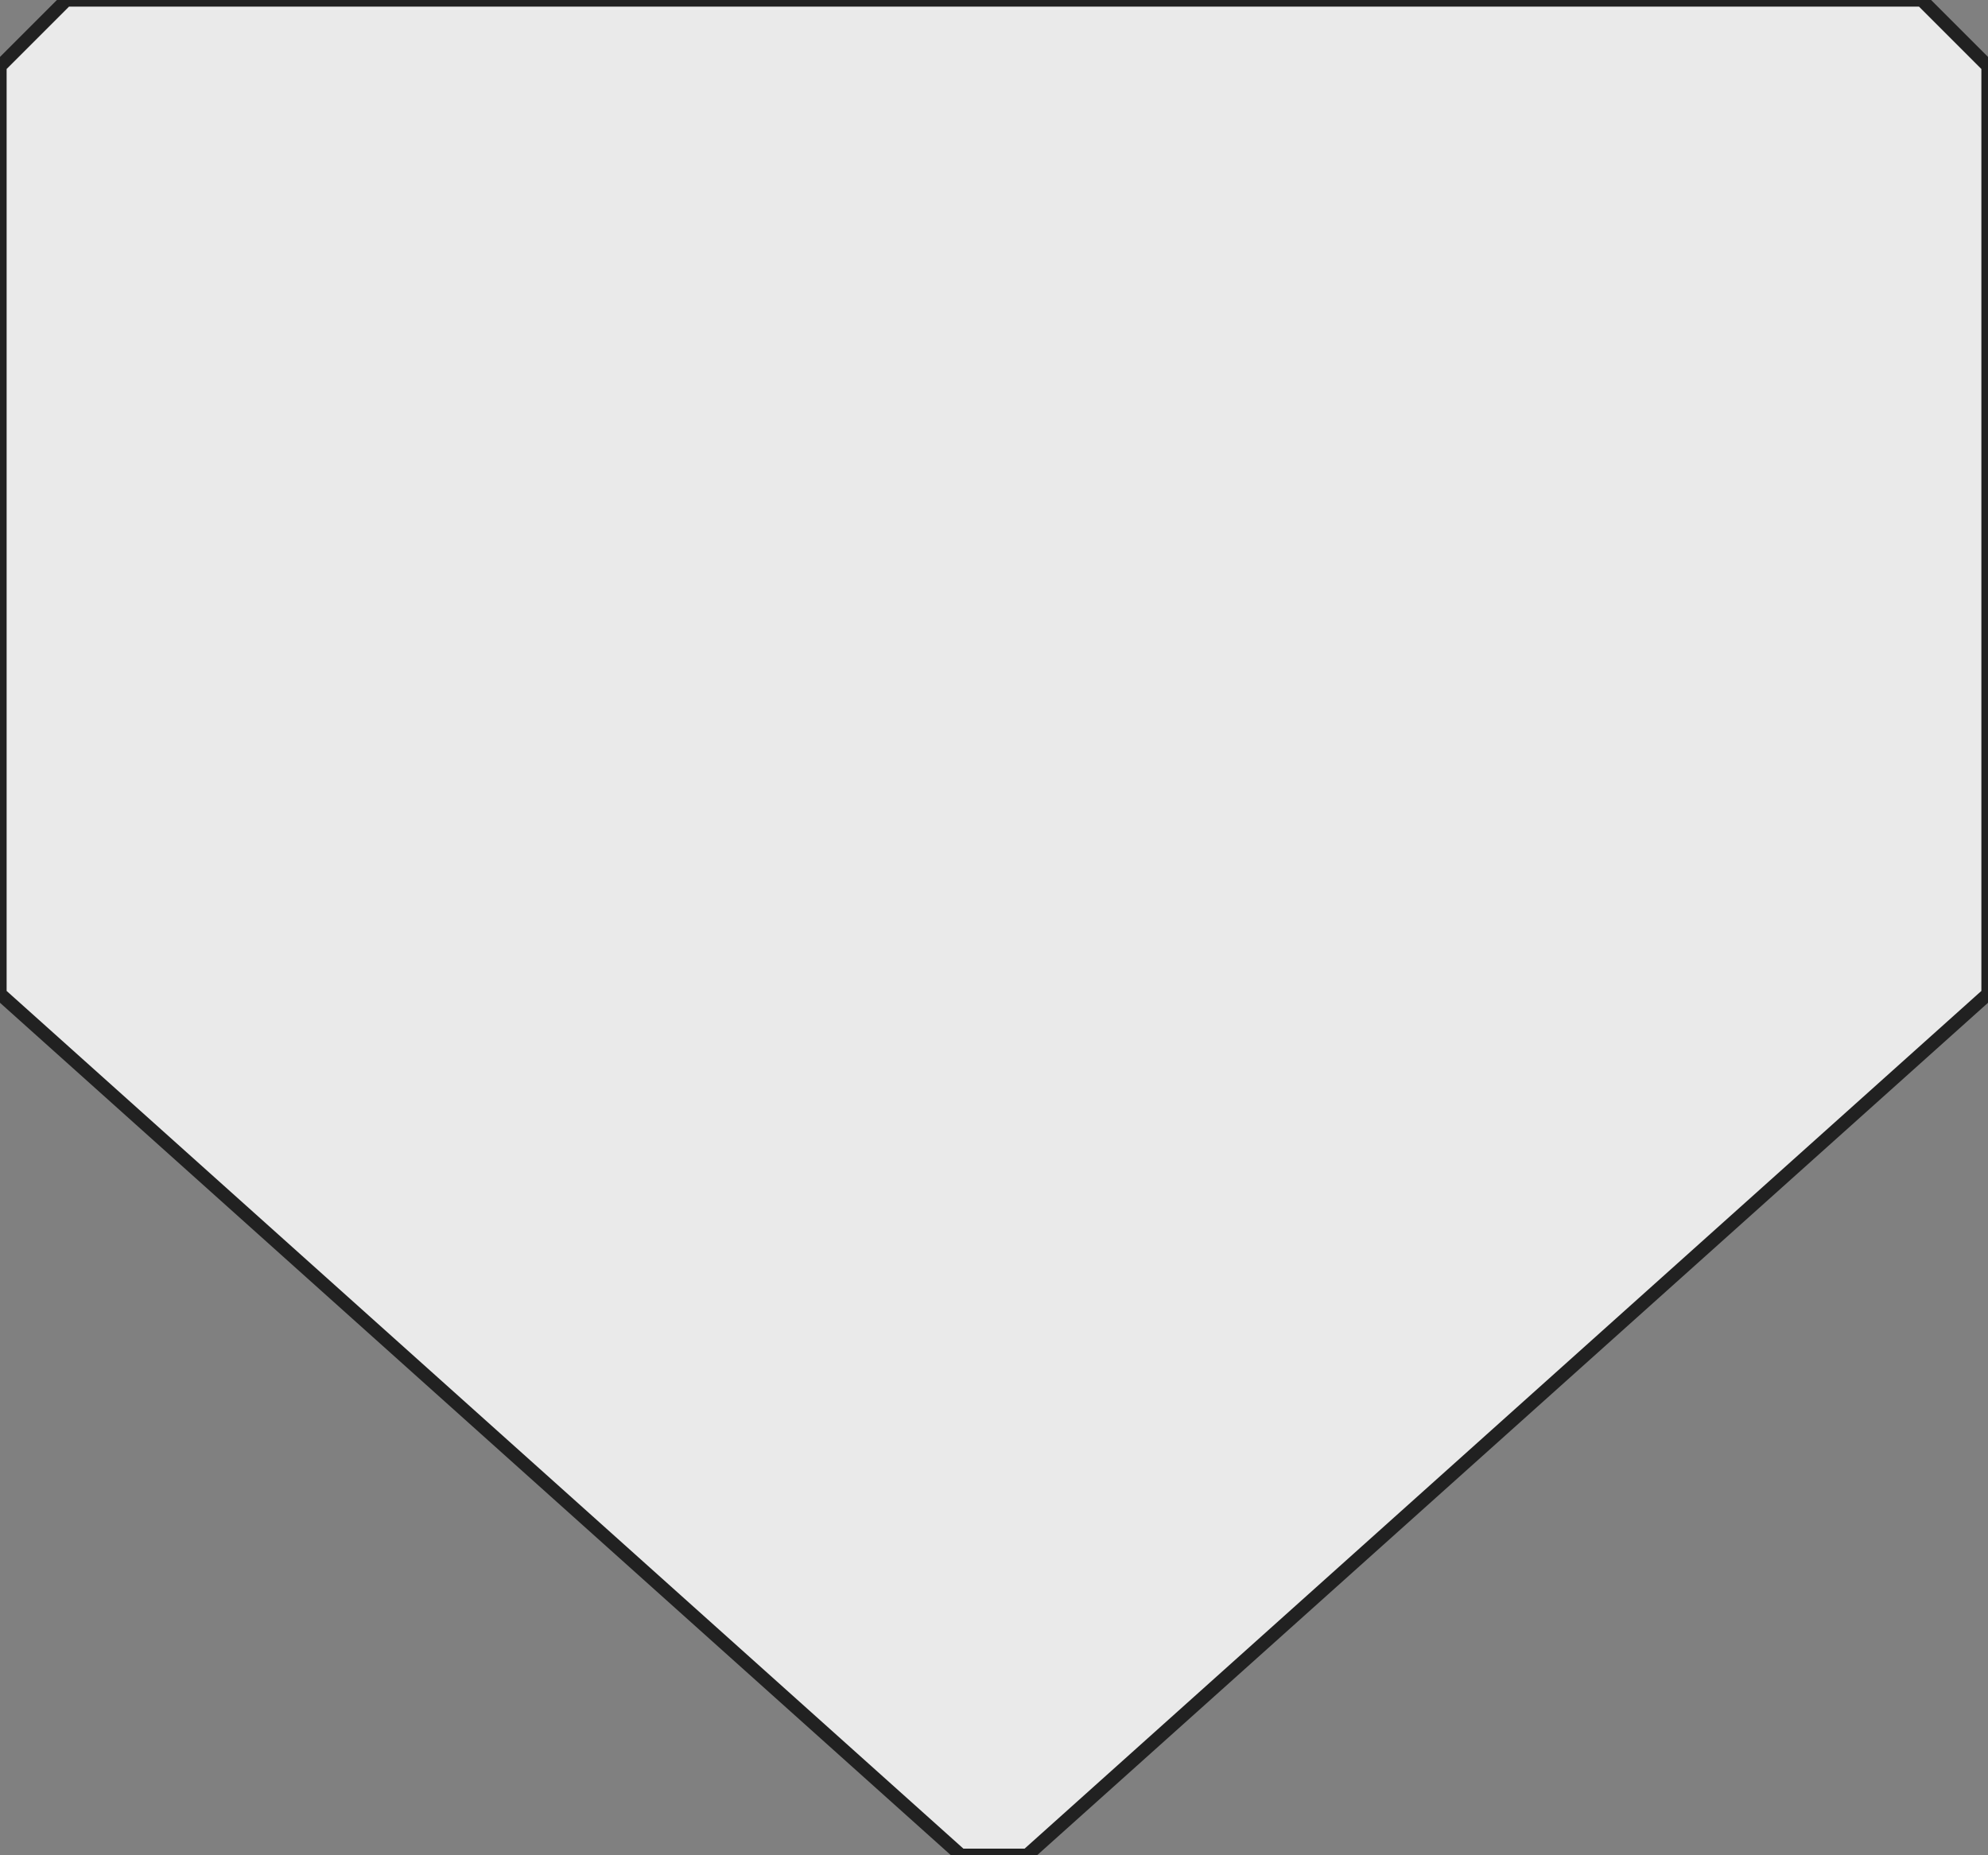 <svg version="1.1" xmlns="http://www.w3.org/2000/svg" xmlns:xlink="http://www.w3.org/1999/xlink" viewBox="0 0 300 280">
    <rect x="0" y="0" width="300" height="280" fill="#808080" stroke="none"/>
    <style type="text/css">
        #knob{
          filter: drop-shadow(0px 0px 10px #000);
          }
    </style>
  <polygon id="knob" points="0,10 10,0 290,0 300,10 300,150 155,280 145,280 0,150" fill="#F5F5F5" fill-opacity="0.9" stroke="#212121"
    stroke-width="2" stroke-linecap="round" stroke-linejoin="round" />
</svg>